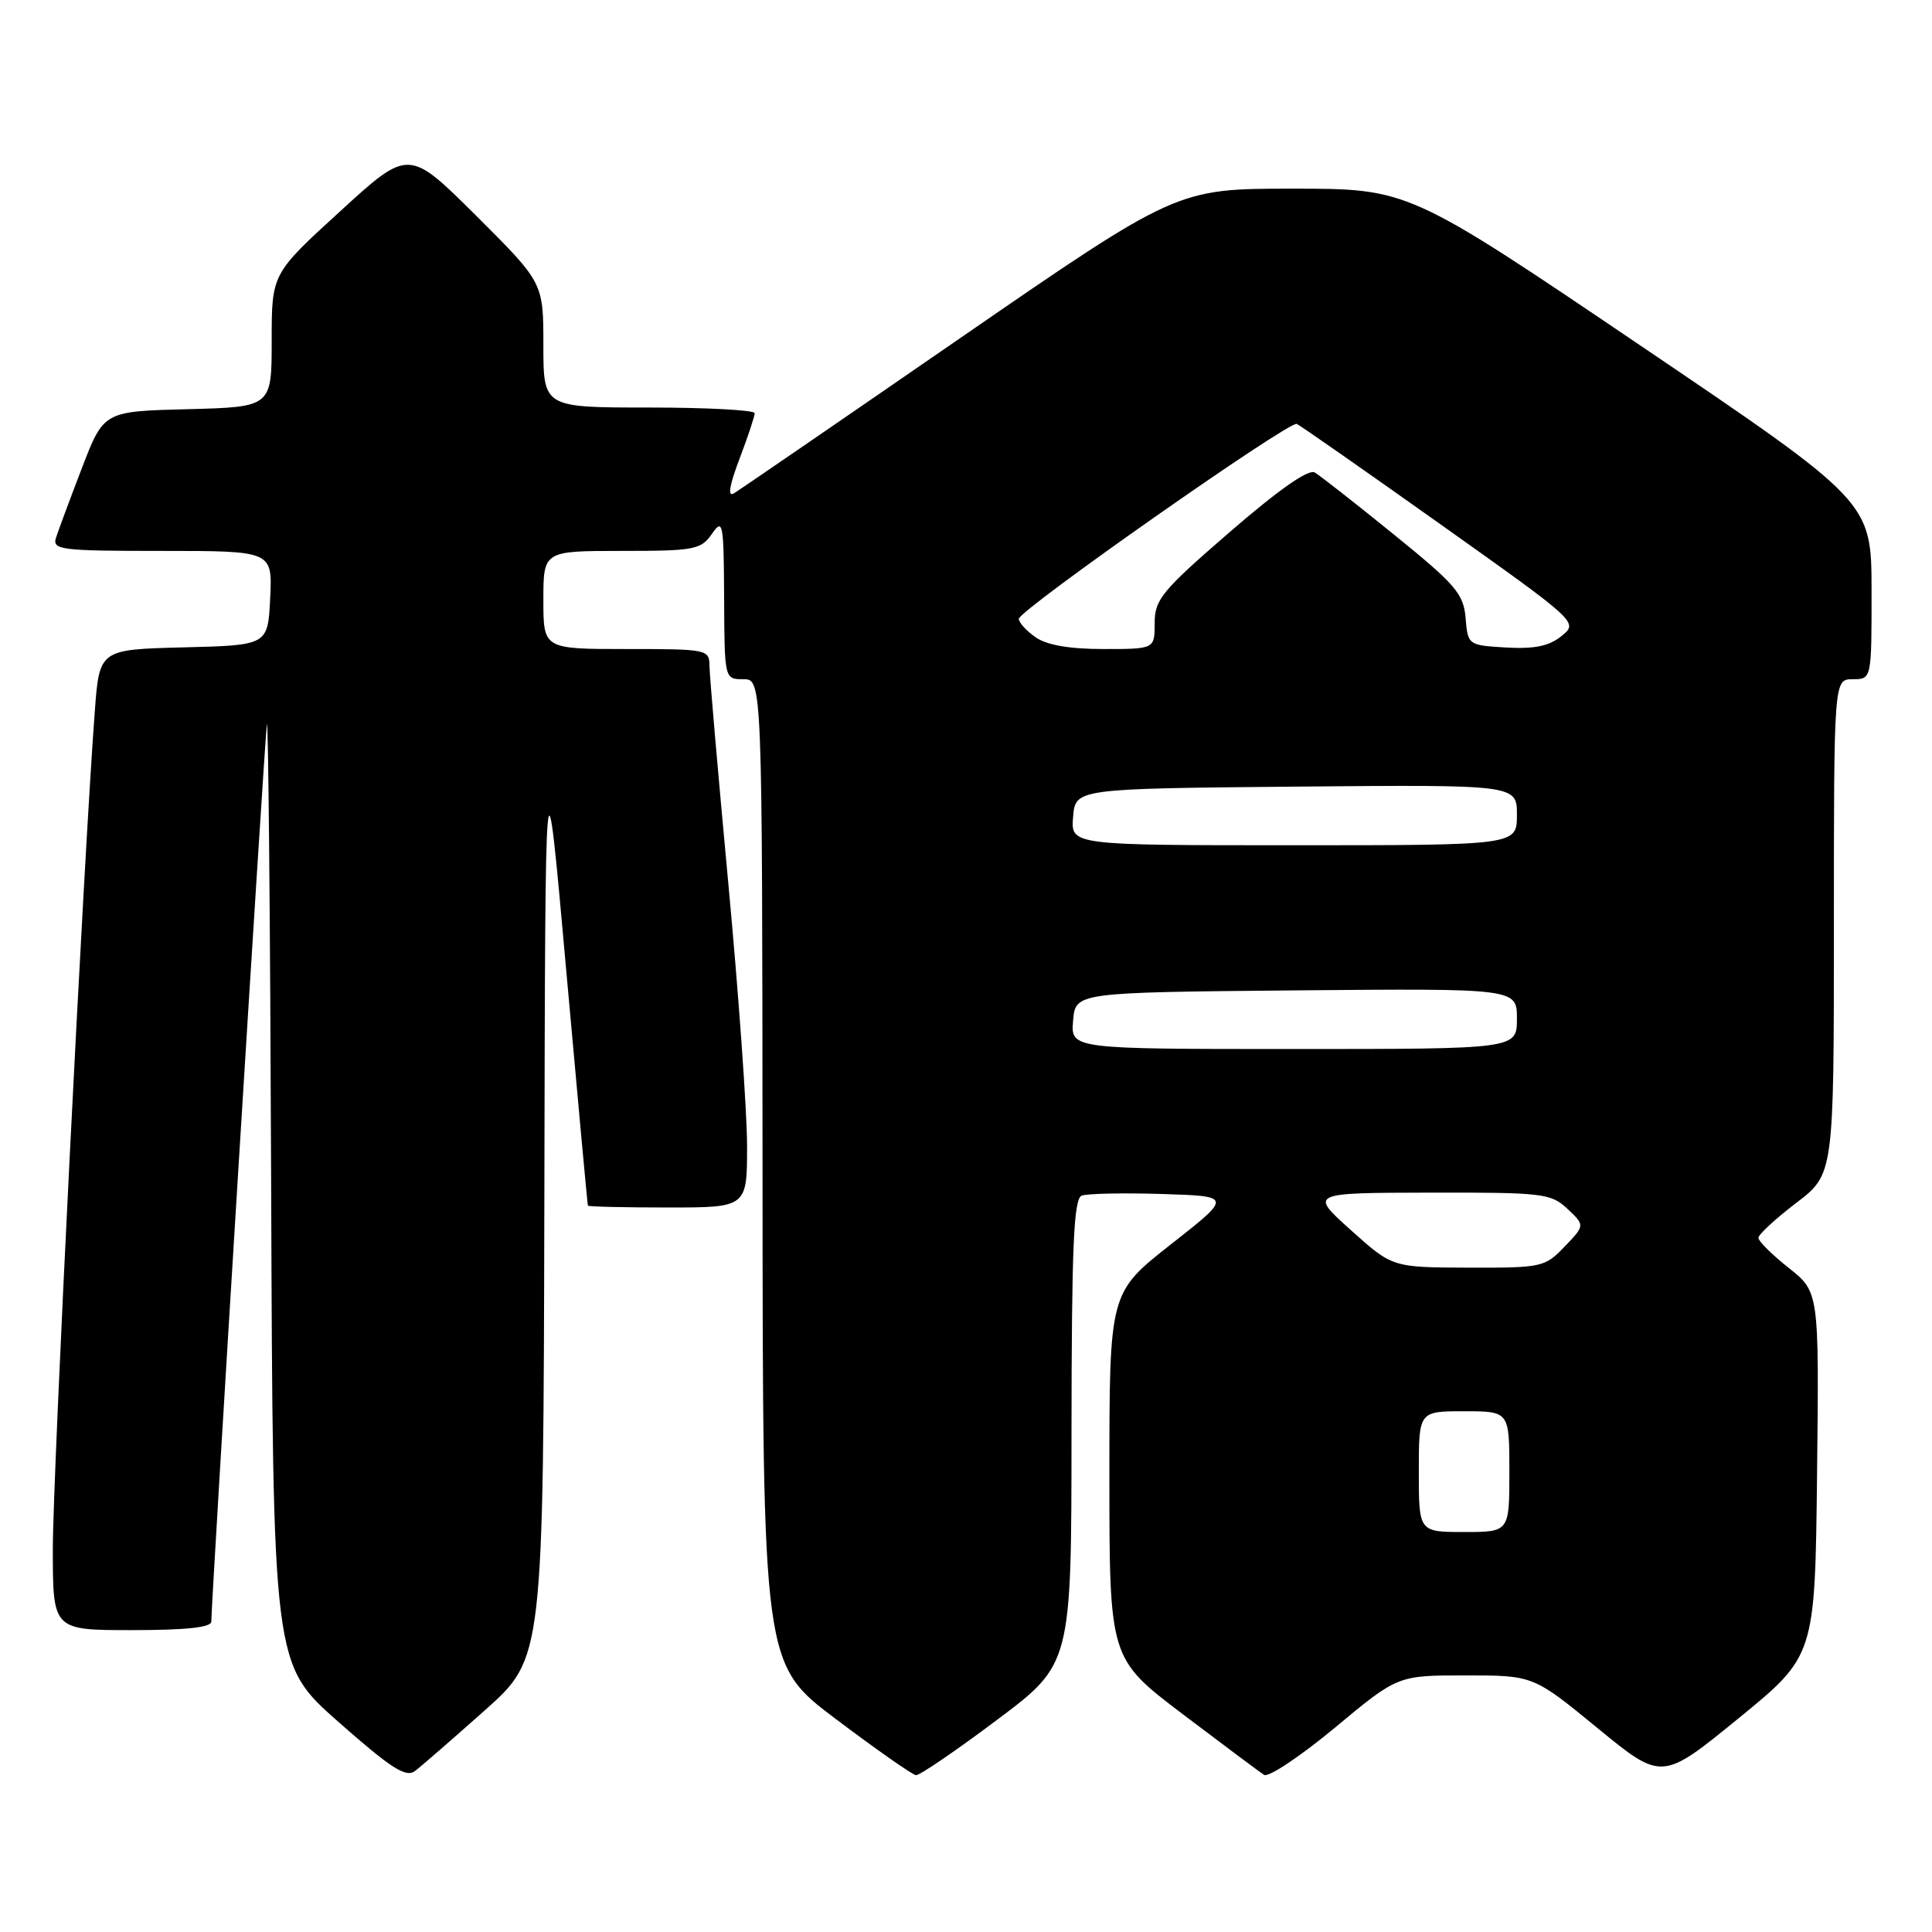 <?xml version="1.0" encoding="UTF-8" standalone="no"?>
<!DOCTYPE svg PUBLIC "-//W3C//DTD SVG 1.1//EN" "http://www.w3.org/Graphics/SVG/1.1/DTD/svg11.dtd" >
<svg xmlns="http://www.w3.org/2000/svg" xmlns:xlink="http://www.w3.org/1999/xlink" version="1.1" viewBox="0 0 256 256">
 <g >
 <path fill="currentColor"
d=" M 64.25 226.62 C 72.00 219.72 72.00 219.72 72.13 158.61 C 72.25 97.50 72.25 97.50 75.02 128.50 C 76.55 145.55 77.84 159.61 77.90 159.75 C 77.95 159.89 82.72 160.00 88.50 160.00 C 99.00 160.00 99.00 160.00 98.99 151.75 C 98.98 147.21 97.86 131.57 96.50 117.00 C 95.14 102.42 94.02 89.49 94.01 88.25 C 94.00 86.05 93.74 86.00 83.00 86.00 C 72.00 86.00 72.00 86.00 72.00 79.50 C 72.00 73.00 72.00 73.00 82.38 73.00 C 92.01 73.00 92.87 72.84 94.33 70.75 C 95.79 68.64 95.90 69.19 95.95 79.25 C 96.00 90.00 96.00 90.00 98.50 90.00 C 101.00 90.00 101.00 90.00 101.04 155.25 C 101.07 220.50 101.07 220.50 110.79 227.81 C 116.13 231.83 120.89 235.17 121.37 235.22 C 121.84 235.27 126.67 231.98 132.10 227.90 C 141.97 220.50 141.97 220.50 141.98 189.72 C 142.00 165.10 142.27 158.84 143.33 158.43 C 144.05 158.15 148.84 158.05 153.97 158.21 C 163.28 158.50 163.28 158.50 155.14 164.89 C 147.00 171.29 147.00 171.29 147.00 195.52 C 147.00 219.76 147.00 219.76 156.71 227.13 C 162.06 231.18 166.91 234.80 167.49 235.18 C 168.08 235.55 172.30 232.73 176.88 228.93 C 185.20 222.00 185.20 222.00 194.18 222.00 C 203.17 222.00 203.17 222.00 211.69 228.99 C 220.21 235.97 220.21 235.97 230.36 227.69 C 240.50 219.41 240.50 219.41 240.77 195.30 C 241.04 171.20 241.04 171.20 237.02 168.01 C 234.81 166.26 233.00 164.47 233.00 164.02 C 233.00 163.58 235.25 161.50 238.00 159.40 C 243.00 155.59 243.00 155.59 243.00 122.79 C 243.00 90.00 243.00 90.00 245.50 90.00 C 248.00 90.00 248.00 90.00 247.99 78.25 C 247.98 66.50 247.98 66.50 217.31 45.75 C 186.63 25.00 186.63 25.00 171.29 25.00 C 155.96 25.00 155.96 25.00 127.23 44.80 C 111.43 55.70 97.93 64.96 97.23 65.38 C 96.39 65.88 96.65 64.32 97.98 60.82 C 99.09 57.90 100.00 55.16 100.00 54.75 C 100.00 54.34 93.70 54.00 86.00 54.00 C 72.00 54.00 72.00 54.00 72.00 45.73 C 72.00 37.46 72.00 37.46 63.08 28.57 C 54.15 19.69 54.15 19.69 45.08 27.99 C 36.00 36.28 36.00 36.28 36.00 45.11 C 36.00 53.93 36.00 53.93 24.87 54.22 C 13.75 54.50 13.75 54.50 10.86 62.00 C 9.28 66.12 7.73 70.29 7.42 71.25 C 6.91 72.86 8.02 73.00 21.48 73.00 C 36.10 73.00 36.10 73.00 35.80 79.25 C 35.50 85.50 35.50 85.50 24.34 85.78 C 13.17 86.06 13.17 86.06 12.56 94.28 C 11.09 113.80 7.00 195.44 7.00 205.25 C 7.00 216.00 7.00 216.00 17.50 216.00 C 24.66 216.00 28.00 215.64 28.00 214.87 C 28.00 212.12 35.05 98.24 35.36 96.00 C 35.55 94.62 35.80 122.08 35.93 157.00 C 36.16 220.50 36.16 220.50 44.83 228.15 C 51.87 234.36 53.78 235.58 55.00 234.66 C 55.83 234.03 59.99 230.41 64.25 226.62 Z  M 188.00 195.00 C 188.00 187.00 188.00 187.00 194.00 187.00 C 200.00 187.00 200.00 187.00 200.00 195.00 C 200.00 203.00 200.00 203.00 194.00 203.00 C 188.00 203.00 188.00 203.00 188.00 195.00 Z  M 179.00 163.00 C 173.50 158.06 173.50 158.06 189.44 158.03 C 204.47 158.00 205.50 158.12 207.70 160.18 C 210.02 162.37 210.02 162.37 207.32 165.18 C 204.71 167.91 204.31 168.00 194.56 167.97 C 184.50 167.94 184.50 167.94 179.00 163.00 Z  M 142.19 135.25 C 142.50 131.50 142.50 131.50 171.75 131.23 C 201.00 130.97 201.00 130.97 201.00 134.98 C 201.00 139.00 201.00 139.00 171.44 139.00 C 141.88 139.00 141.88 139.00 142.19 135.25 Z  M 142.19 108.25 C 142.50 104.50 142.50 104.50 171.75 104.23 C 201.00 103.97 201.00 103.97 201.00 107.98 C 201.00 112.00 201.00 112.00 171.44 112.00 C 141.88 112.00 141.88 112.00 142.19 108.25 Z  M 137.22 84.44 C 136.00 83.59 135.00 82.49 135.00 82.00 C 135.00 80.86 170.80 55.75 171.83 56.17 C 172.25 56.35 180.83 62.34 190.88 69.48 C 209.15 82.46 209.15 82.46 206.91 84.28 C 205.25 85.62 203.33 86.01 199.58 85.80 C 194.53 85.50 194.50 85.48 194.20 81.89 C 193.93 78.68 192.89 77.46 184.70 70.83 C 179.64 66.72 174.92 63.03 174.22 62.61 C 173.39 62.11 169.45 64.87 162.97 70.48 C 153.94 78.29 153.00 79.44 153.00 82.56 C 153.00 86.00 153.00 86.00 146.22 86.00 C 141.71 86.00 138.70 85.48 137.22 84.44 Z "/>
</g>
</svg>